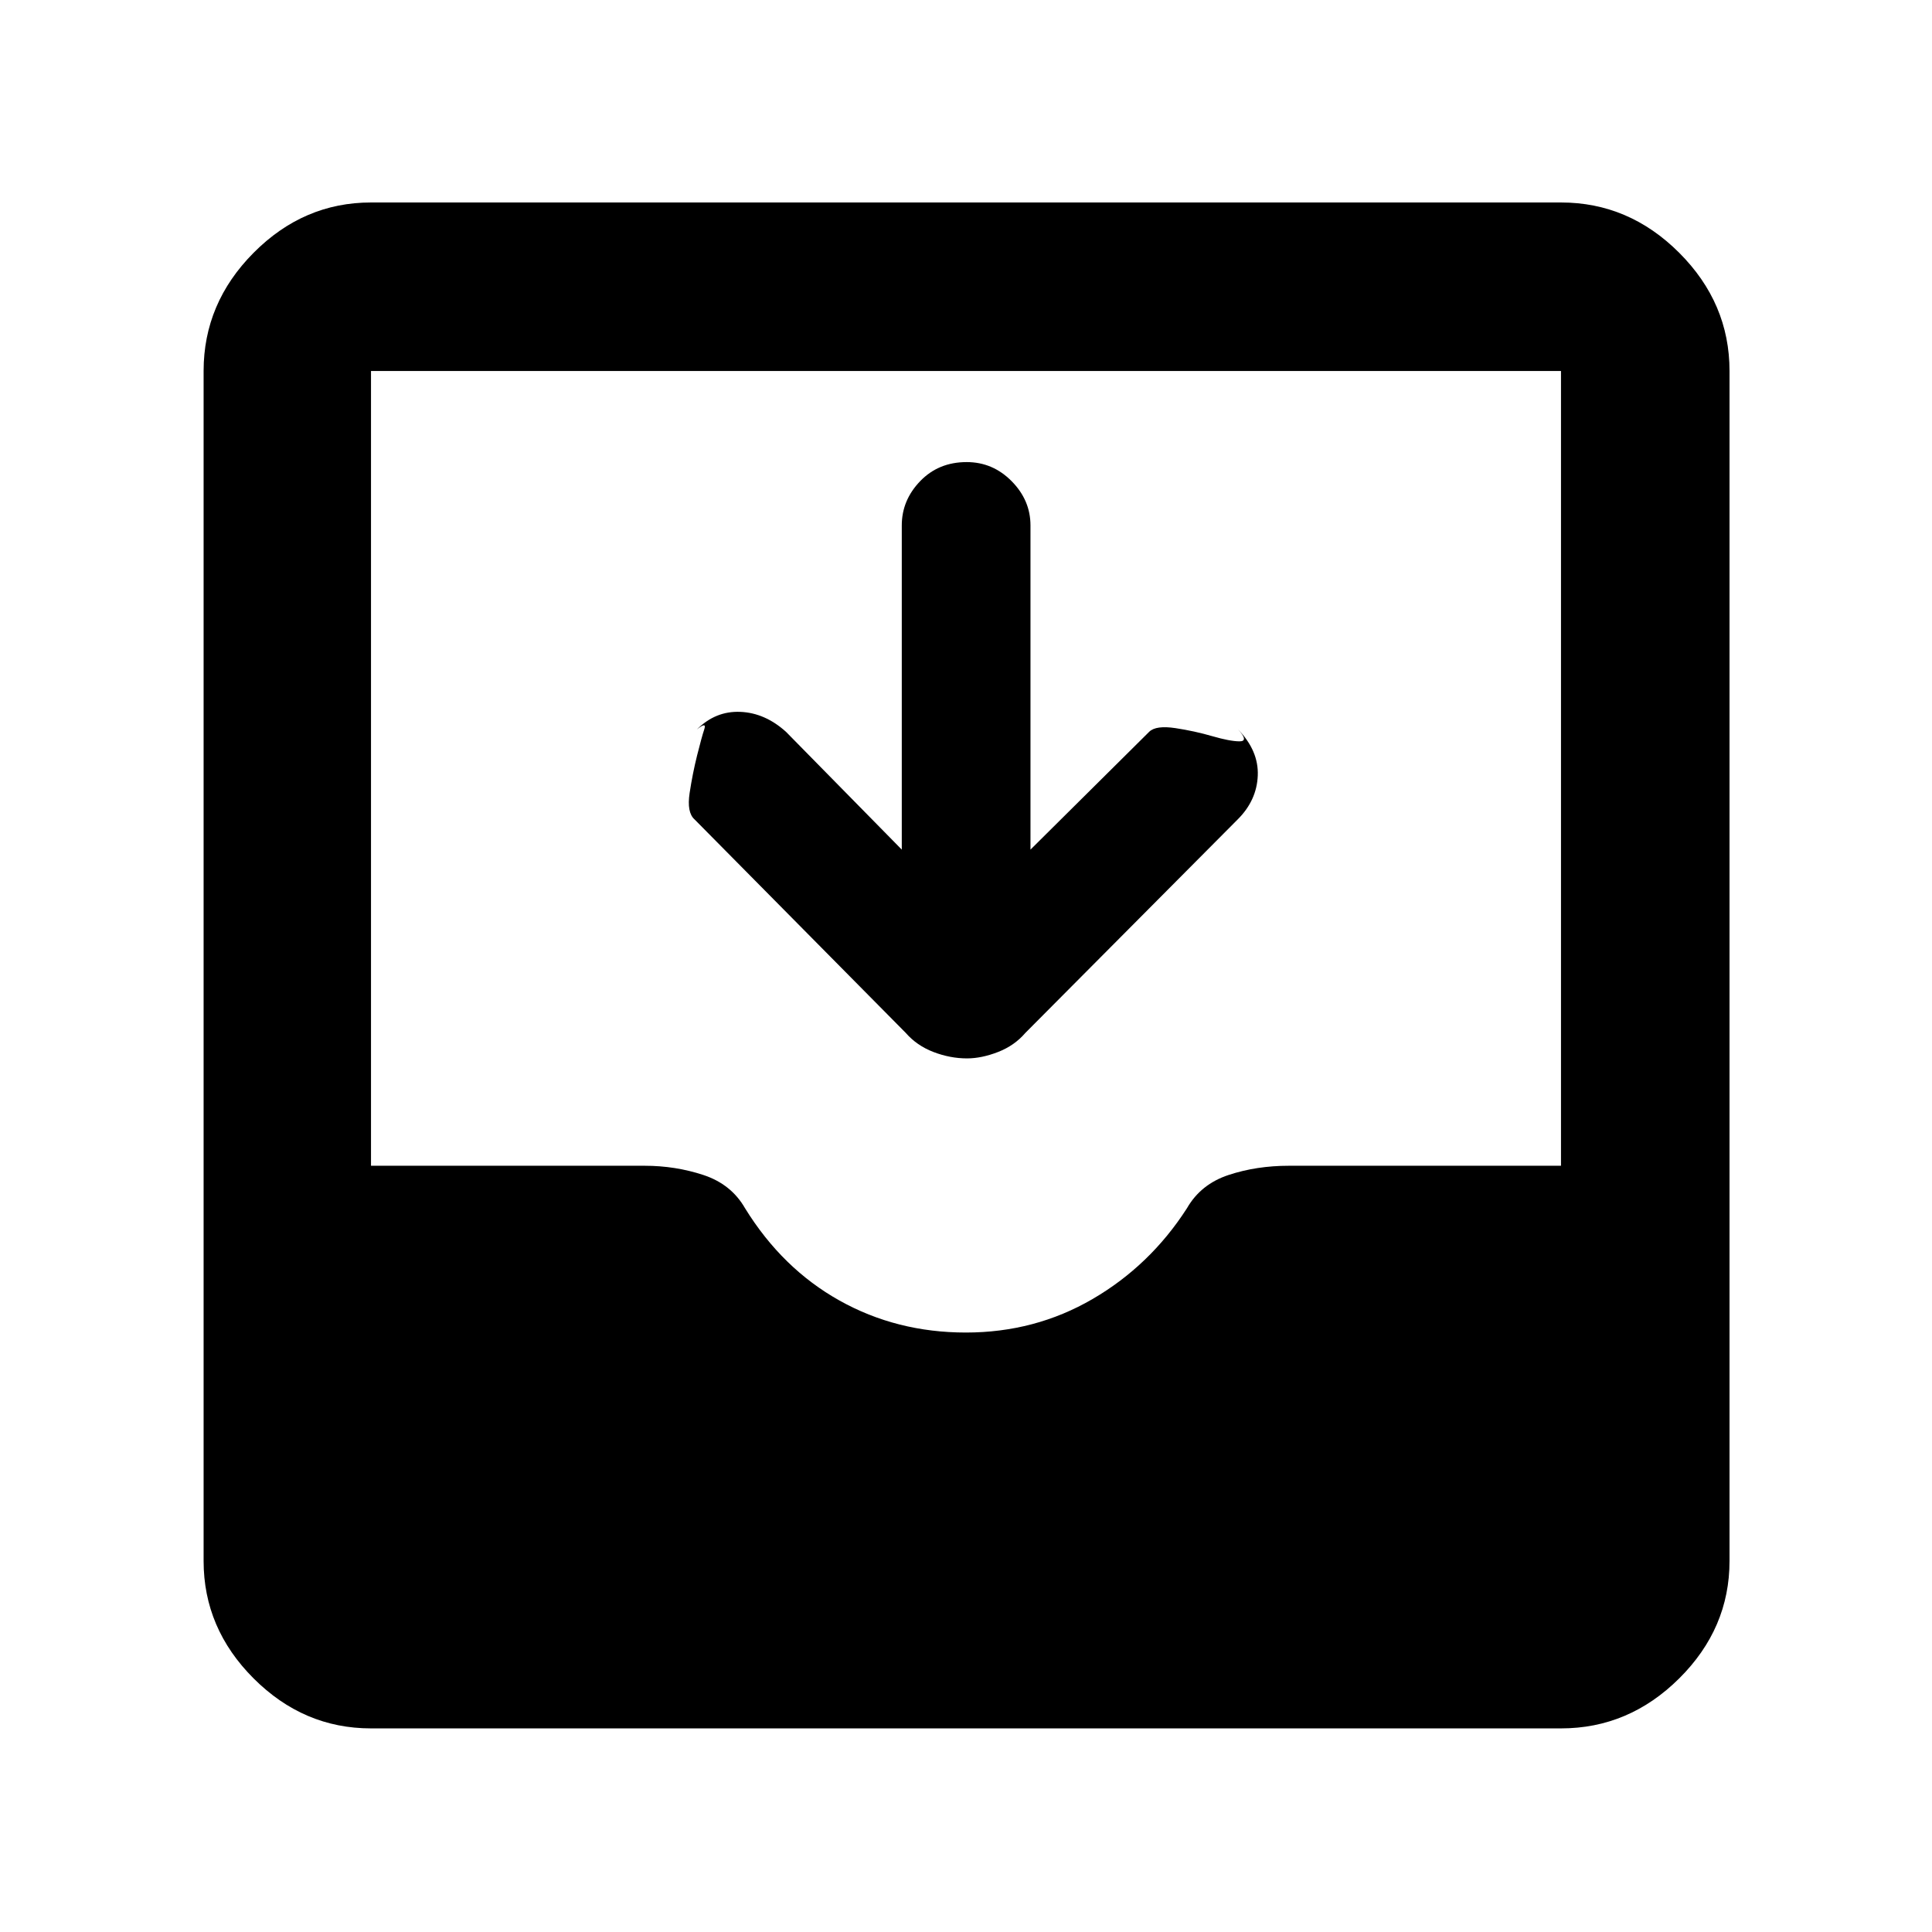 <svg xmlns="http://www.w3.org/2000/svg" height="48" viewBox="0 -960 960 960" width="48"><path d="M184.35-101.17q-33.5 0-58.34-24.84-24.84-24.84-24.84-58.34v-591.3q0-33.74 24.84-58.74t58.34-25h591.3q33.74 0 58.74 25t25 58.74v591.3q0 33.5-25 58.34-25 24.84-58.74 24.84h-591.3Zm295.58-196.7q34.37 0 62.96-16.65 28.59-16.65 46.89-45.09 6.87-12 20.73-16.56 13.85-4.57 29.87-4.57h135.27v-394.91h-591.3v394.91h136q15.21 0 29.1 4.57 13.9 4.56 20.77 16.56 18.49 29.94 46.92 45.84 28.43 15.9 62.79 15.9Zm-31.84-239.96v-161.08q0-12.52 9.13-22t23.11-9.48q12.97 0 22.34 9.48t9.37 22v161.08l59.04-58.6q3.37-3.22 12.97-1.77 9.6 1.46 18.36 4.01 8.76 2.54 13.5 2.56 4.73.02-.7-5.91 10.27 10.63 9.77 22.93-.5 12.31-9.94 21.74L509.52-446.78q-5.42 6.33-13.6 9.51-8.18 3.18-15.42 3.18-8.39 0-16.67-3.18-8.28-3.18-13.79-9.51L345.09-552.87q-3.87-3.47-2.42-13.1 1.46-9.64 3.72-18.69 2.26-9.05 3.57-12.99 1.3-3.94-3.68.11 9.24-9.24 21.55-8.74 12.3.5 22.74 9.93l57.52 58.52Z"/></svg>
